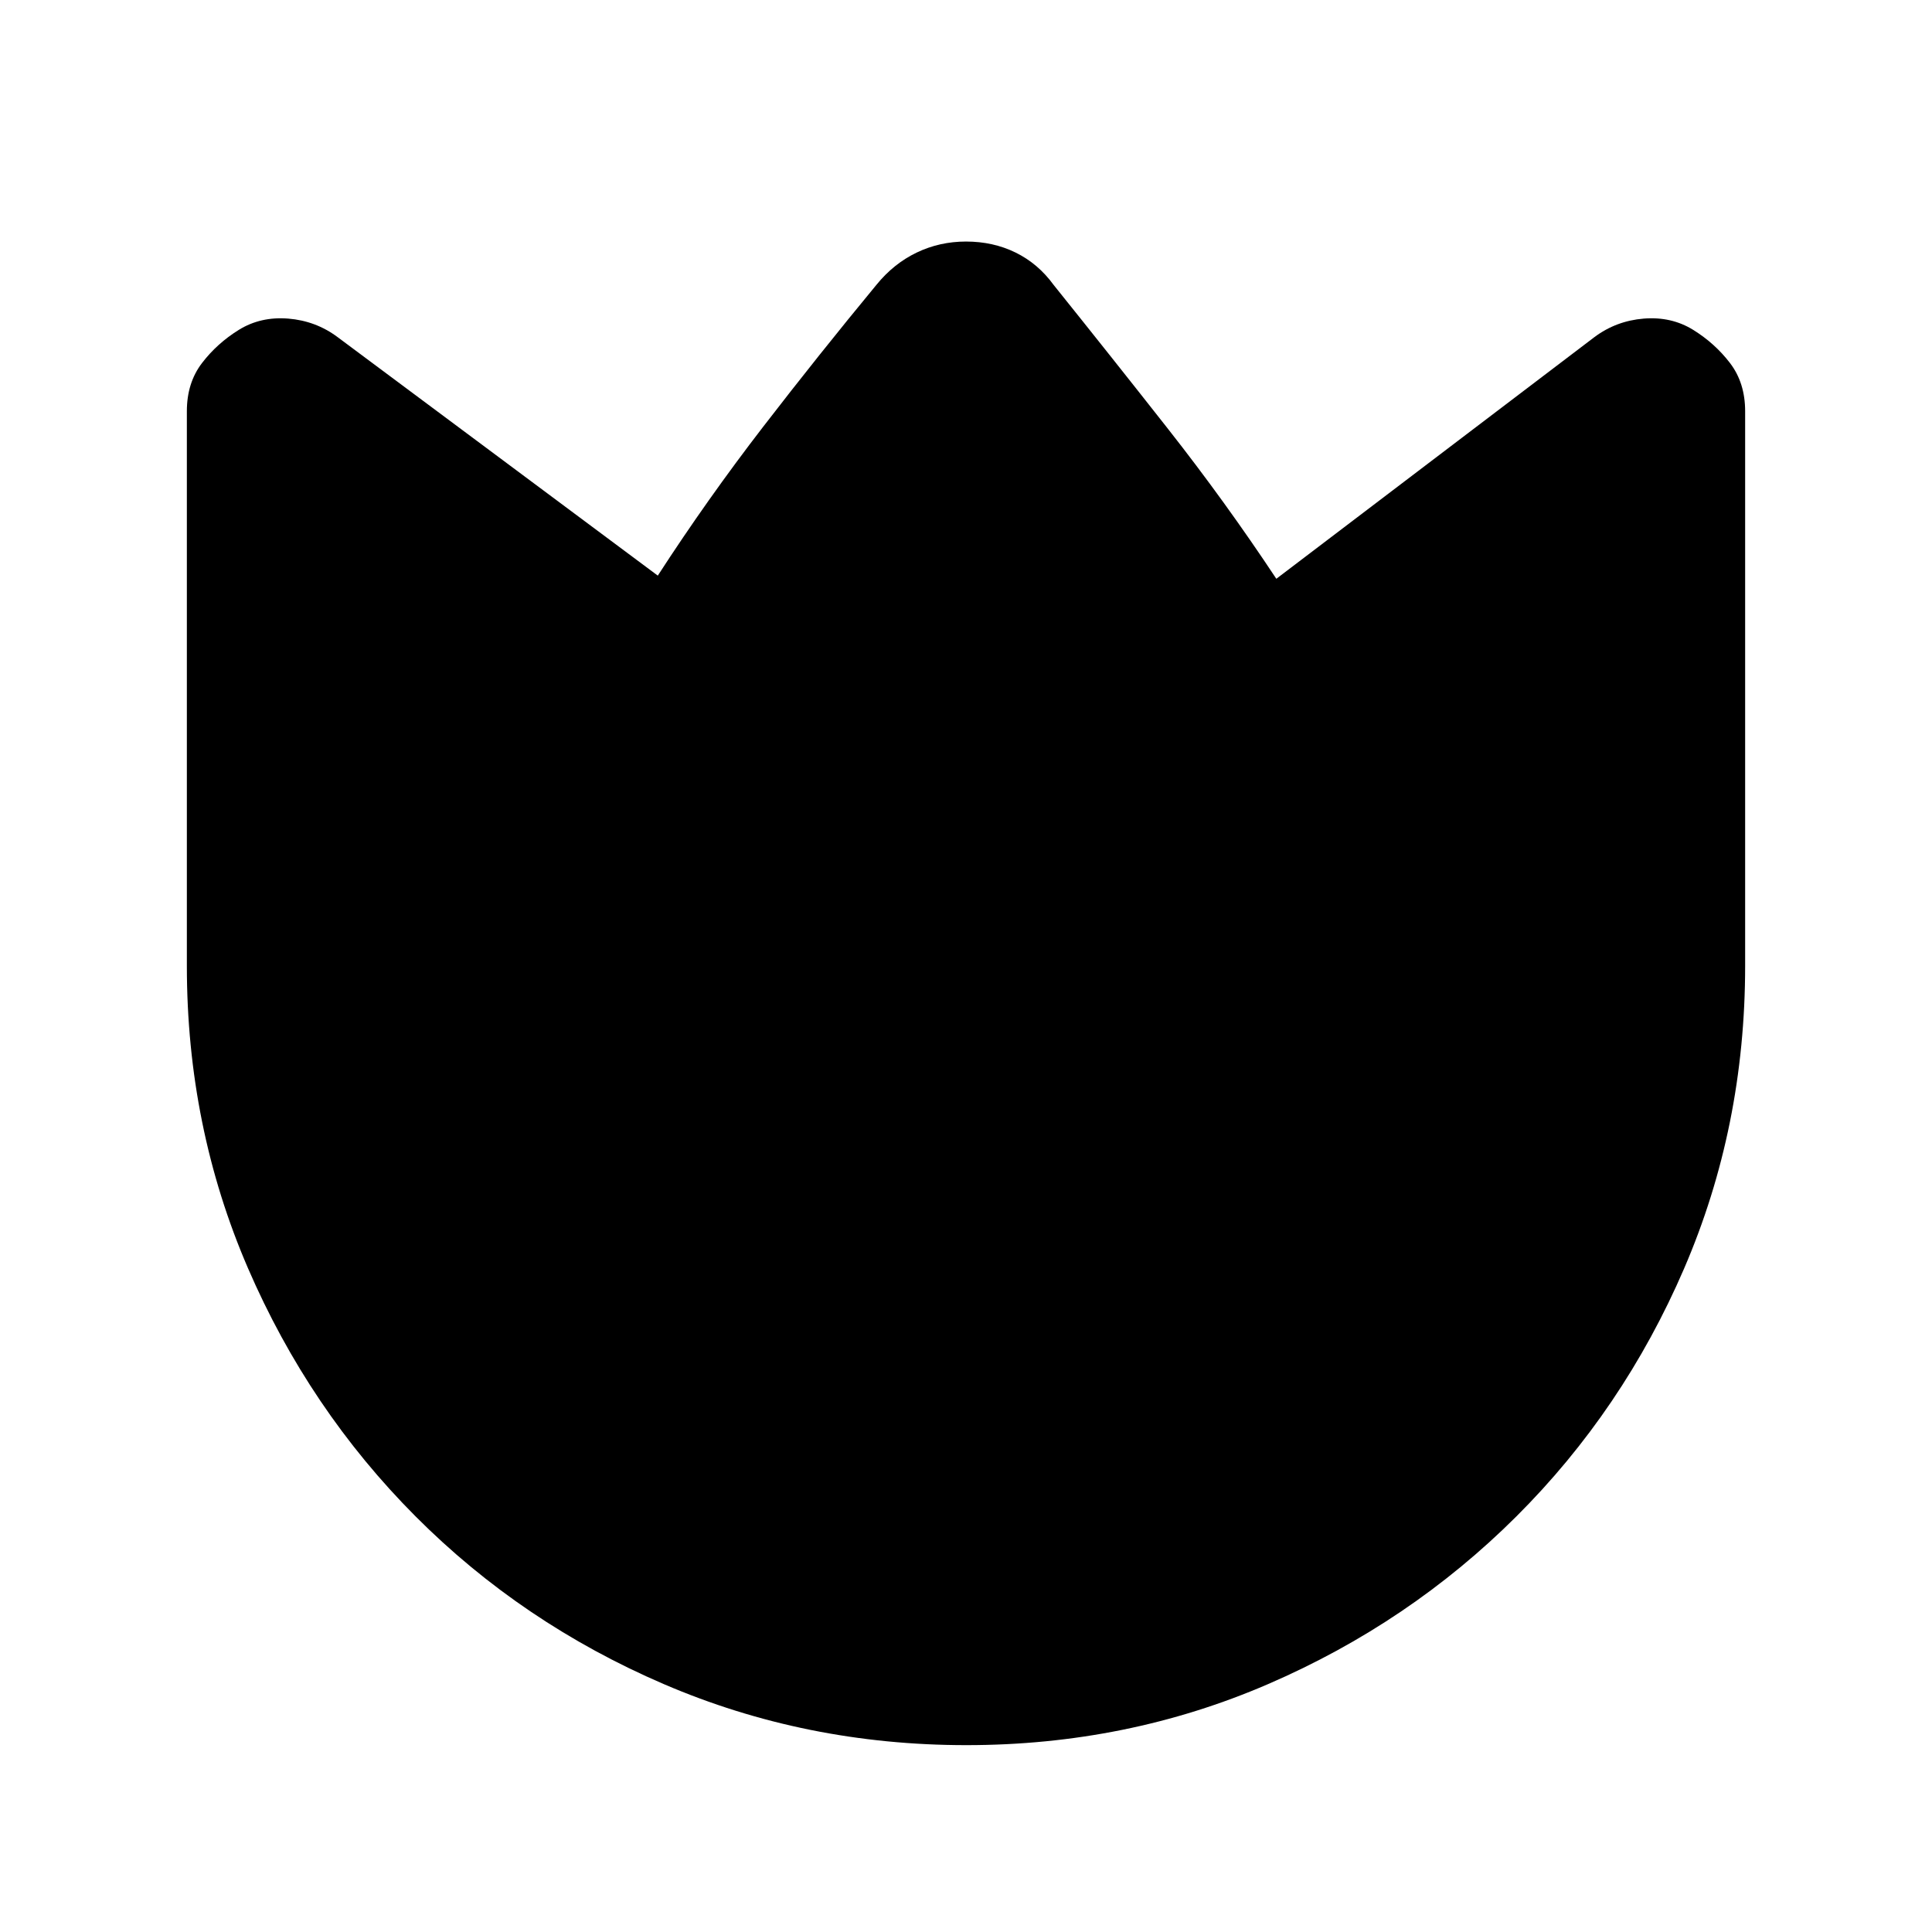 <svg xmlns="http://www.w3.org/2000/svg" height="20" viewBox="0 -960 960 960" width="20"><path d="M523.5-818.48q28.5 35.5 56.94 71.67 28.43 36.16 53.76 74.4l158.04-120.07q10.81-8.09 24.52-9.21 13.72-1.11 24.54 5.58 10.83 6.7 18.34 16.52 7.51 9.83 7.51 23.93V-480q0 79.97-30.32 150.31-30.33 70.33-83.38 123.22-53.06 52.89-123.26 83.25-70.2 30.37-150.01 30.37-79.81 0-150.32-30.32-70.52-30.33-123.4-83.38-52.88-53.06-83.25-123.31Q92.85-400.12 92.85-480v-275.66q0-14.1 7.51-23.93 7.51-9.82 18.34-16.52 10.82-6.69 24.54-5.58 13.71 1.12 24.52 9.21l159.09 118.5q24.65-38.04 52.4-74.02t56.25-70.48q8.56-10.54 19.99-16.02 11.43-5.48 24.51-5.48 13.5 0 24.66 5.48t18.84 16.02Z"/></svg>